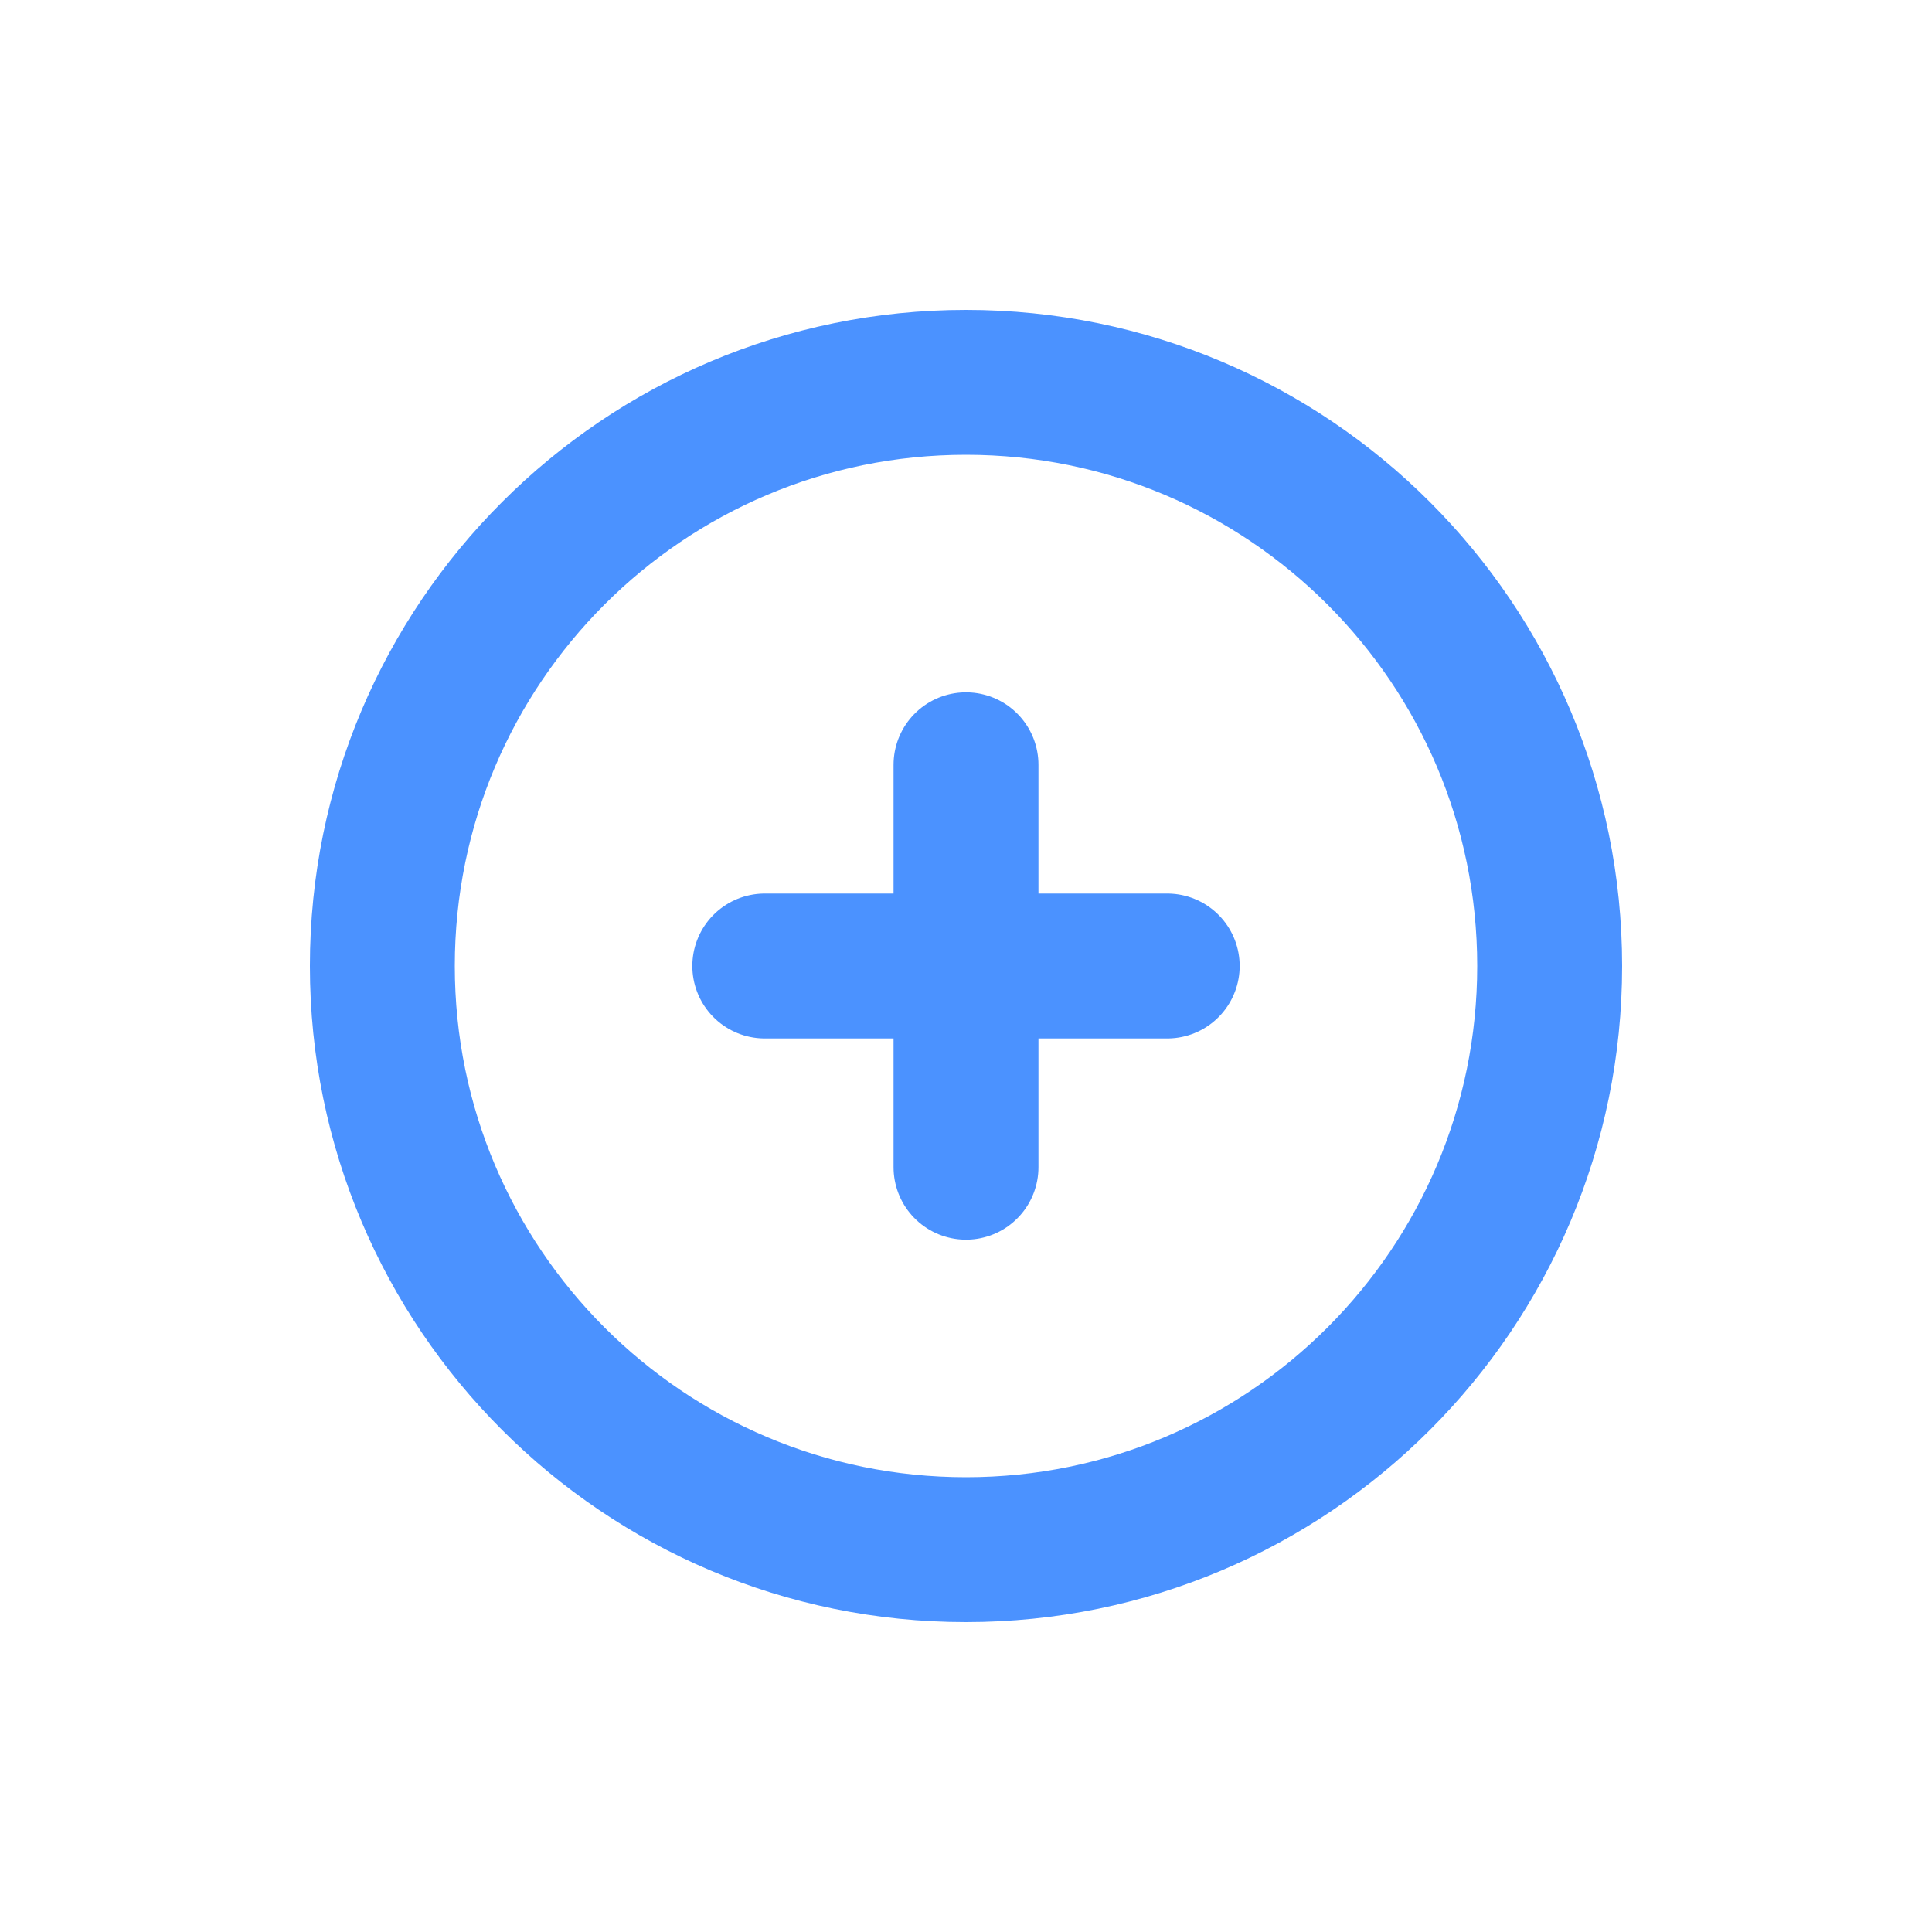 <svg width="20" height="20" viewBox="0 0 20 20" fill="none" xmlns="http://www.w3.org/2000/svg">
<path d="M12.083 10H7.917" stroke="#4B92FF" stroke-width="1.5" stroke-linecap="round" stroke-linejoin="round"/>
<path d="M10 12.083V7.917" stroke="#4B92FF" stroke-width="1.5" stroke-linecap="round" stroke-linejoin="round"/>
<path d="M3.958 10C3.958 13.337 6.663 16.042 10 16.042C13.337 16.042 16.042 13.337 16.042 10C16.042 6.663 13.337 3.958 10 3.958C6.663 3.958 3.958 6.663 3.958 10Z" stroke="#4B92FF" stroke-width="1.5"/>
</svg>
